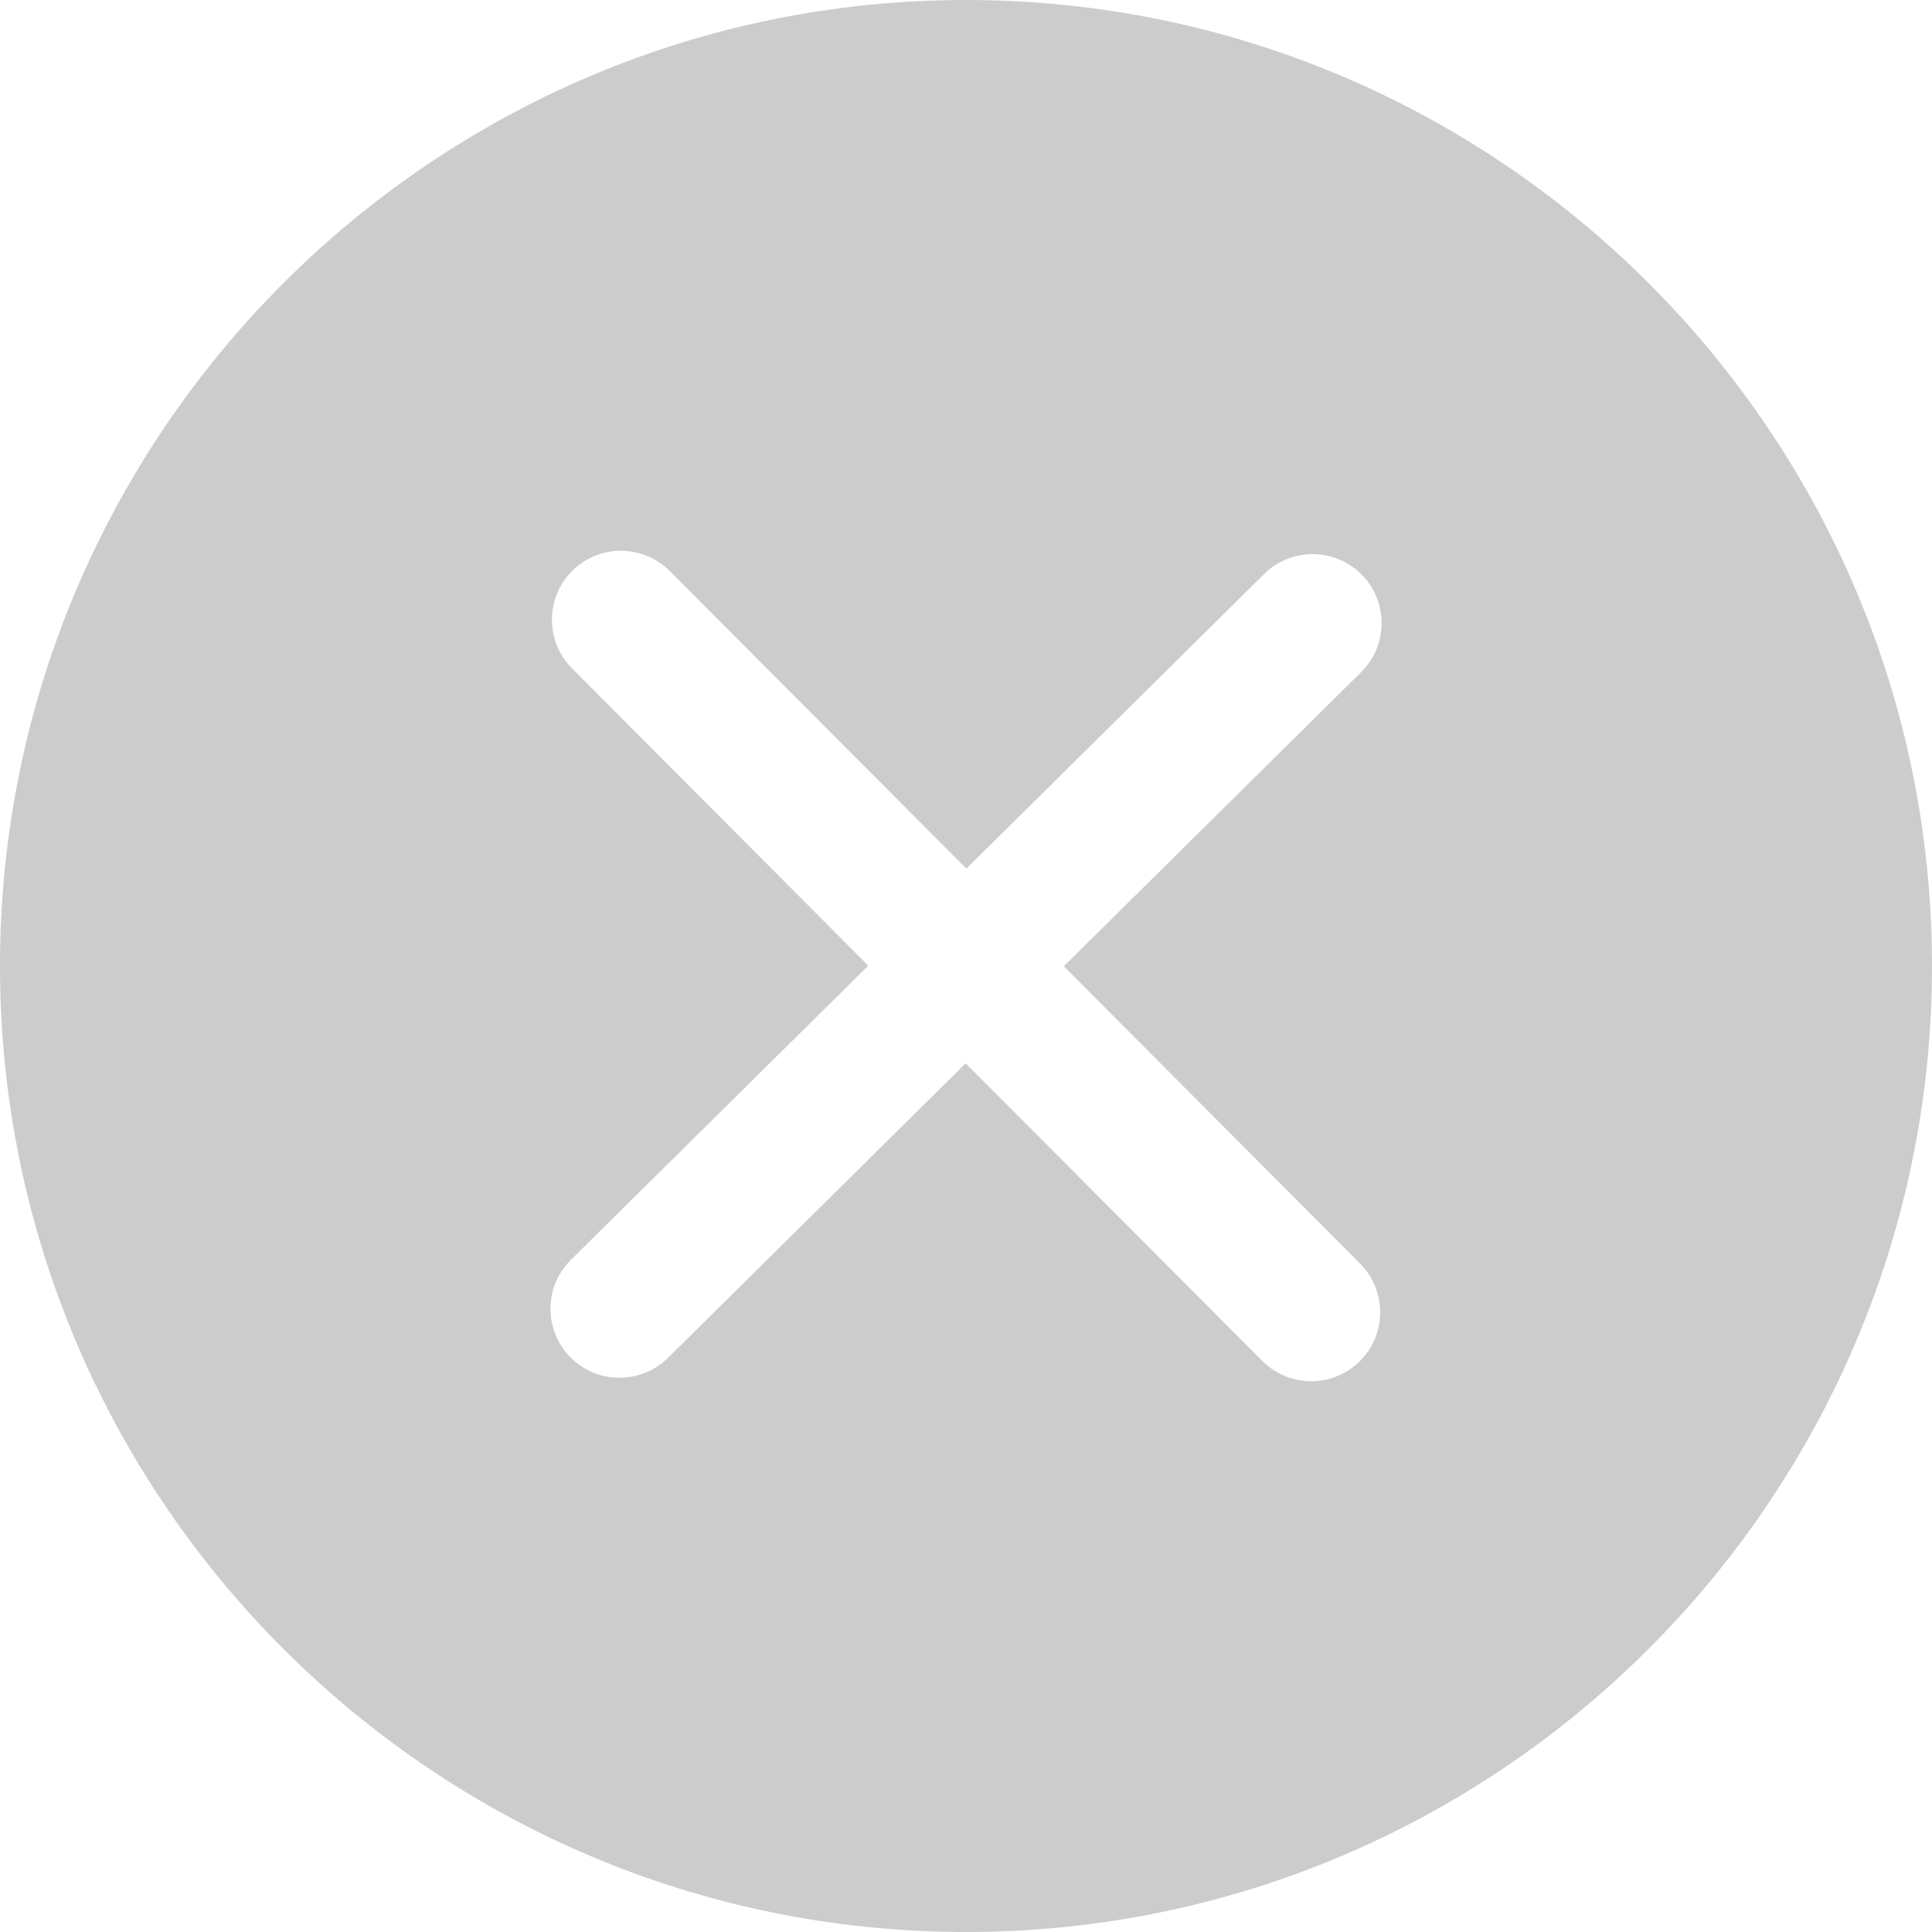 ﻿<?xml version="1.0" encoding="utf-8"?>
<svg version="1.1" xmlns:xlink="http://www.w3.org/1999/xlink" width="24px" height="24px" xmlns="http://www.w3.org/2000/svg">
  <g transform="matrix(1 0 0 1 -87 0 )">
    <path d="M 24 12  C 24 5.383  18.617 0  12 0  C 5.384 0  0 5.383  0 12  C 0 18.617  5.383 24  12 24  C 18.616 24  24 18.617  24 12  Z M 13.215 12.003  L 16.895 15.696  C 17.229 16.032  17.229 16.574  16.893 16.908  C 16.726 17.074  16.508 17.158  16.288 17.158  C 16.068 17.158  15.849 17.074  15.681 16.906  L 11.996 13.209  L 8.298 16.868  C 8.131 17.032  7.913 17.115  7.695 17.115  C 7.474 17.115  7.254 17.031  7.086 16.861  C 6.753 16.524  6.756 15.982  7.093 15.649  L 10.786 11.996  L 7.107 8.304  C 6.772 7.969  6.773 7.426  7.108 7.092  C 7.443 6.757  7.985 6.759  8.32 7.094  L 12.005 10.79  L 15.703 7.131  C 16.039 6.798  16.582 6.801  16.915 7.138  C 17.248 7.475  17.245 8.018  16.908 8.35  L 13.215 12.003  Z " fill-rule="nonzero" fill="#cccccc" stroke="none" transform="matrix(1 0 0 1 87 0 )" />
  </g>
</svg>